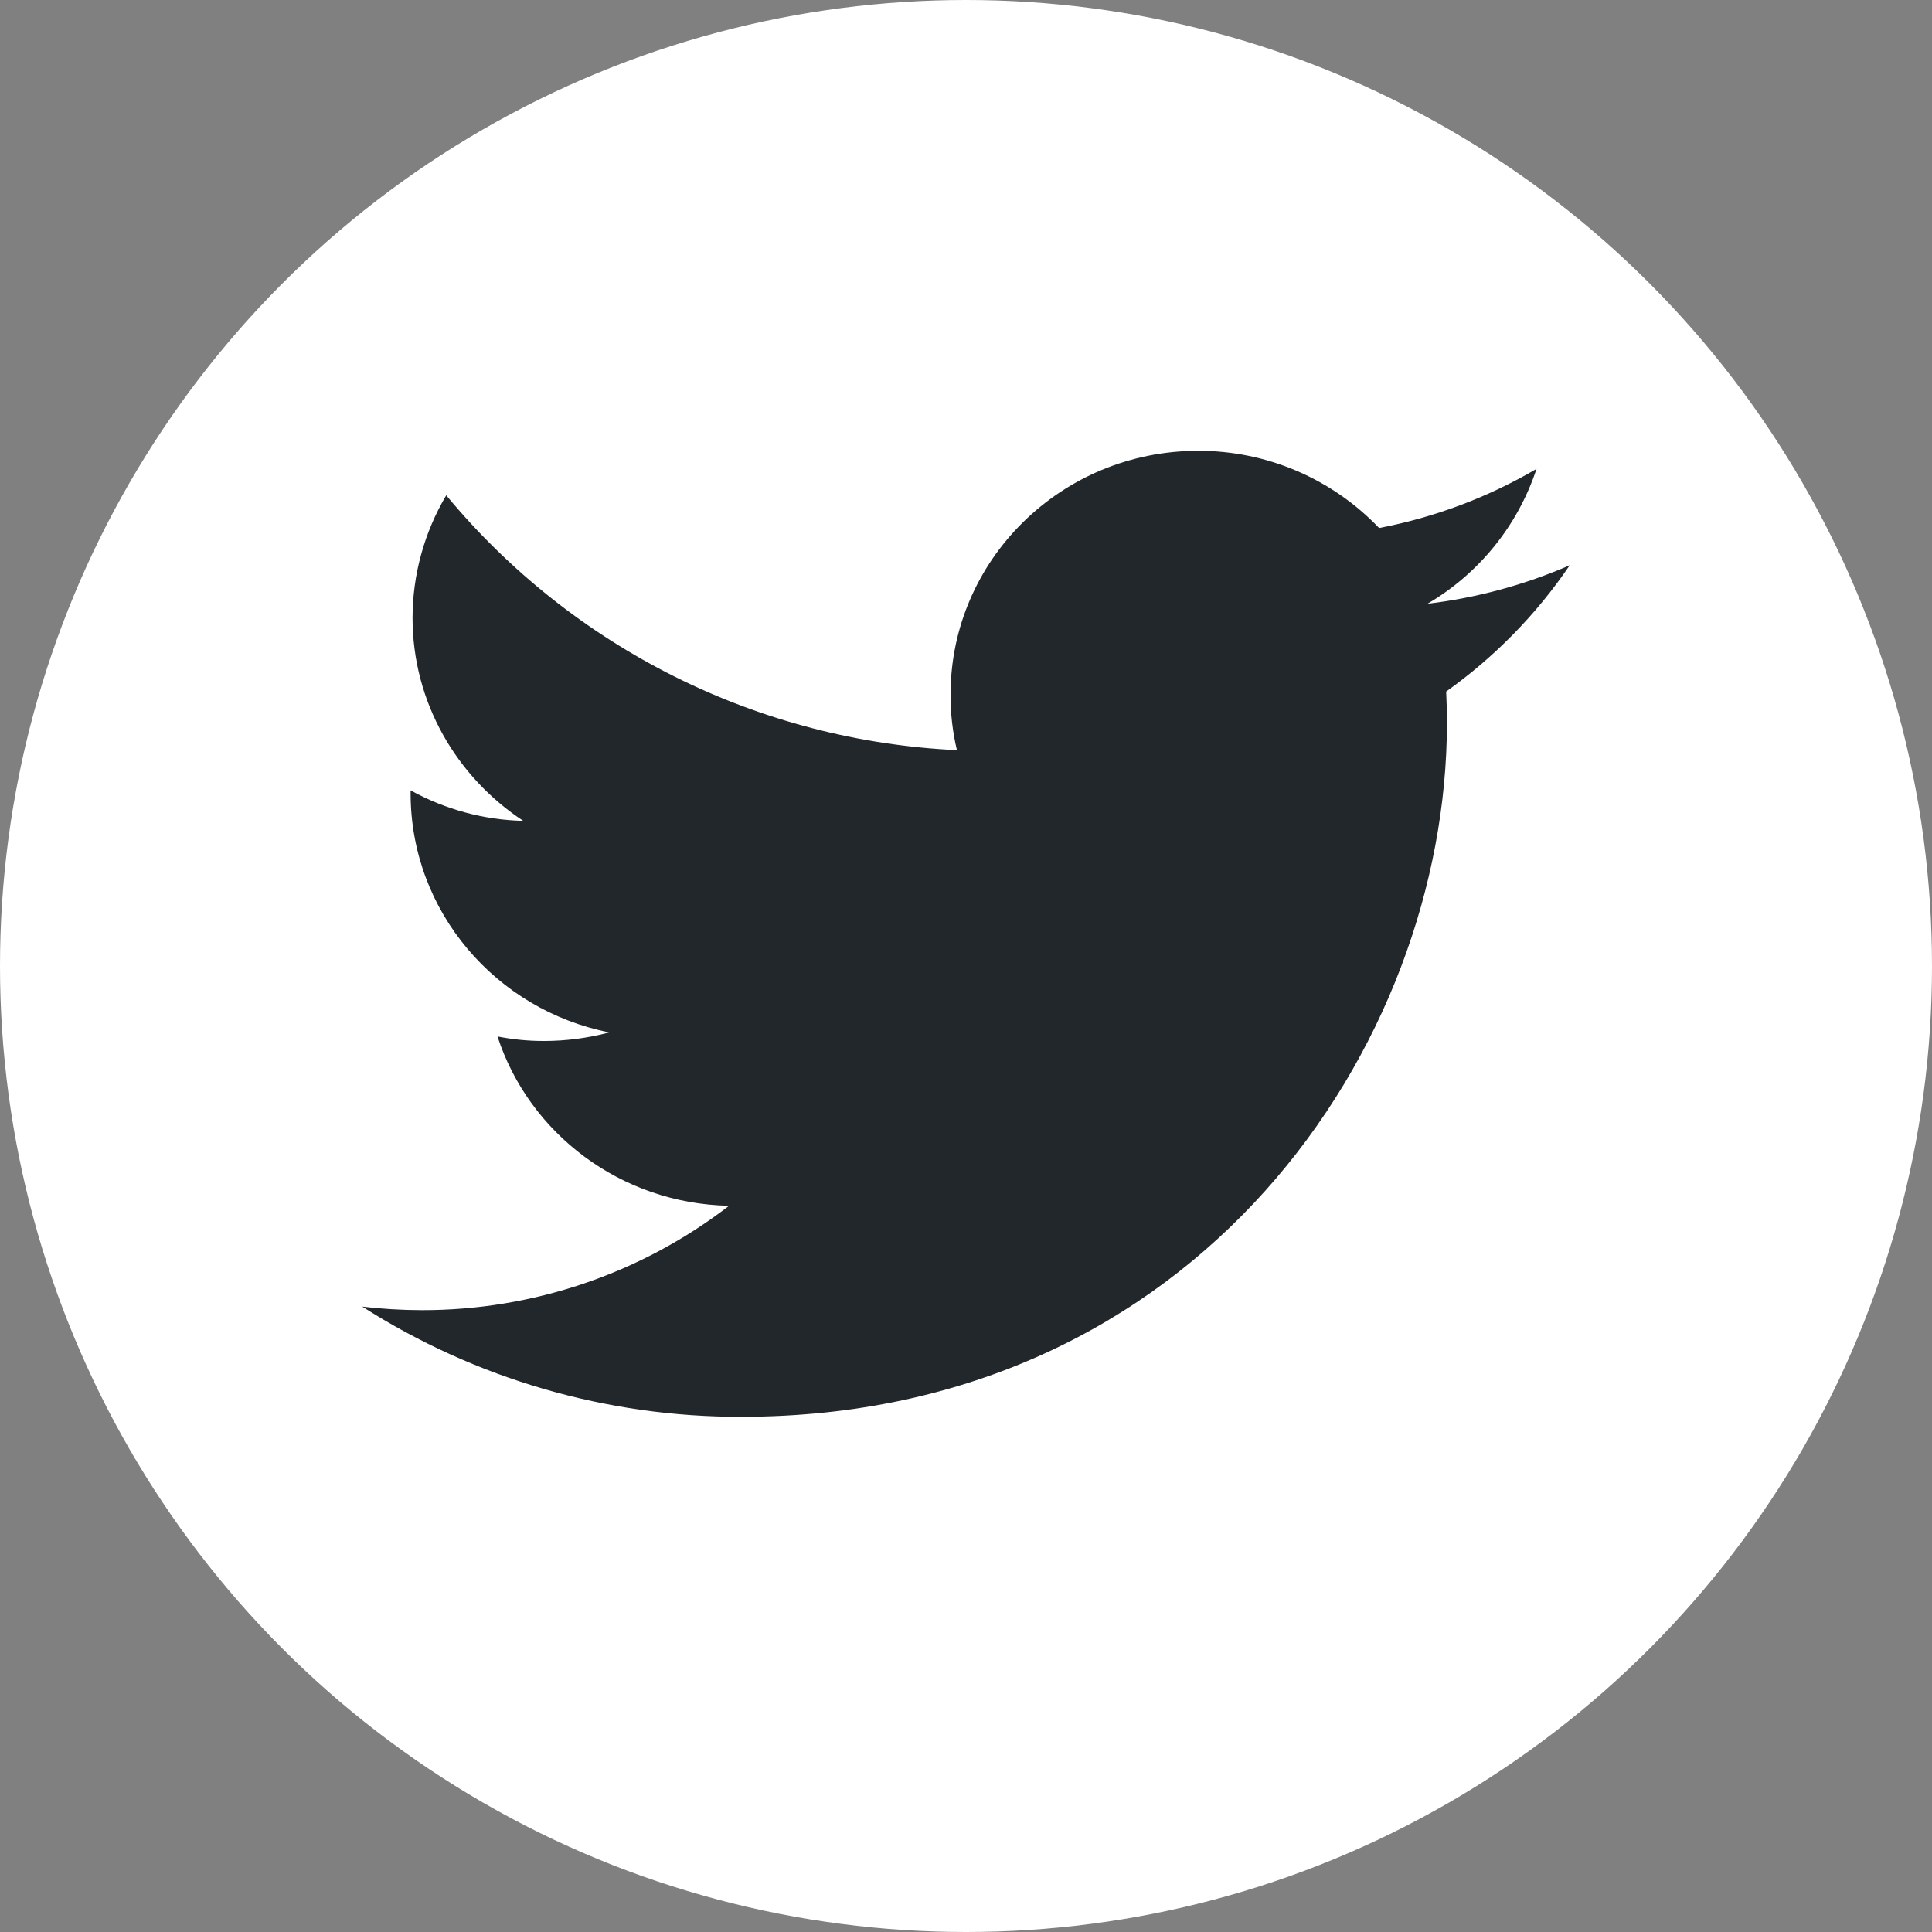 <svg width="30" height="30" viewBox="0 0 30 30" fill="none" xmlns="http://www.w3.org/2000/svg">
<rect x="0" y="0" width="30" height="30" fill="#808080" stroke="none"/>
<circle cx="15" cy="15" r="15" fill="white"/>
<path d="M24.375 8.777C23.672 9.083 22.927 9.284 22.166 9.375C22.966 8.906 23.568 8.162 23.859 7.281C23.102 7.724 22.276 8.034 21.415 8.199C21.052 7.819 20.616 7.517 20.134 7.311C19.651 7.105 19.131 6.999 18.606 7C16.48 7 14.76 8.695 14.76 10.785C14.758 11.076 14.792 11.366 14.859 11.648C13.335 11.577 11.842 11.188 10.477 10.507C9.111 9.825 7.903 8.866 6.929 7.691C6.588 8.267 6.407 8.924 6.406 9.594C6.406 10.906 7.091 12.066 8.125 12.746C7.512 12.732 6.912 12.569 6.376 12.273V12.32C6.376 14.156 7.704 15.684 9.462 16.031C9.131 16.119 8.791 16.164 8.448 16.164C8.206 16.165 7.963 16.141 7.725 16.094C8.214 17.598 9.636 18.691 11.321 18.723C9.952 19.778 8.271 20.348 6.543 20.344C6.236 20.343 5.93 20.325 5.625 20.289C7.383 21.412 9.427 22.006 11.513 22C18.598 22 22.468 16.23 22.468 11.227C22.468 11.062 22.464 10.898 22.456 10.738C23.207 10.204 23.857 9.54 24.375 8.777Z" fill="#21272A"/>
</svg>
